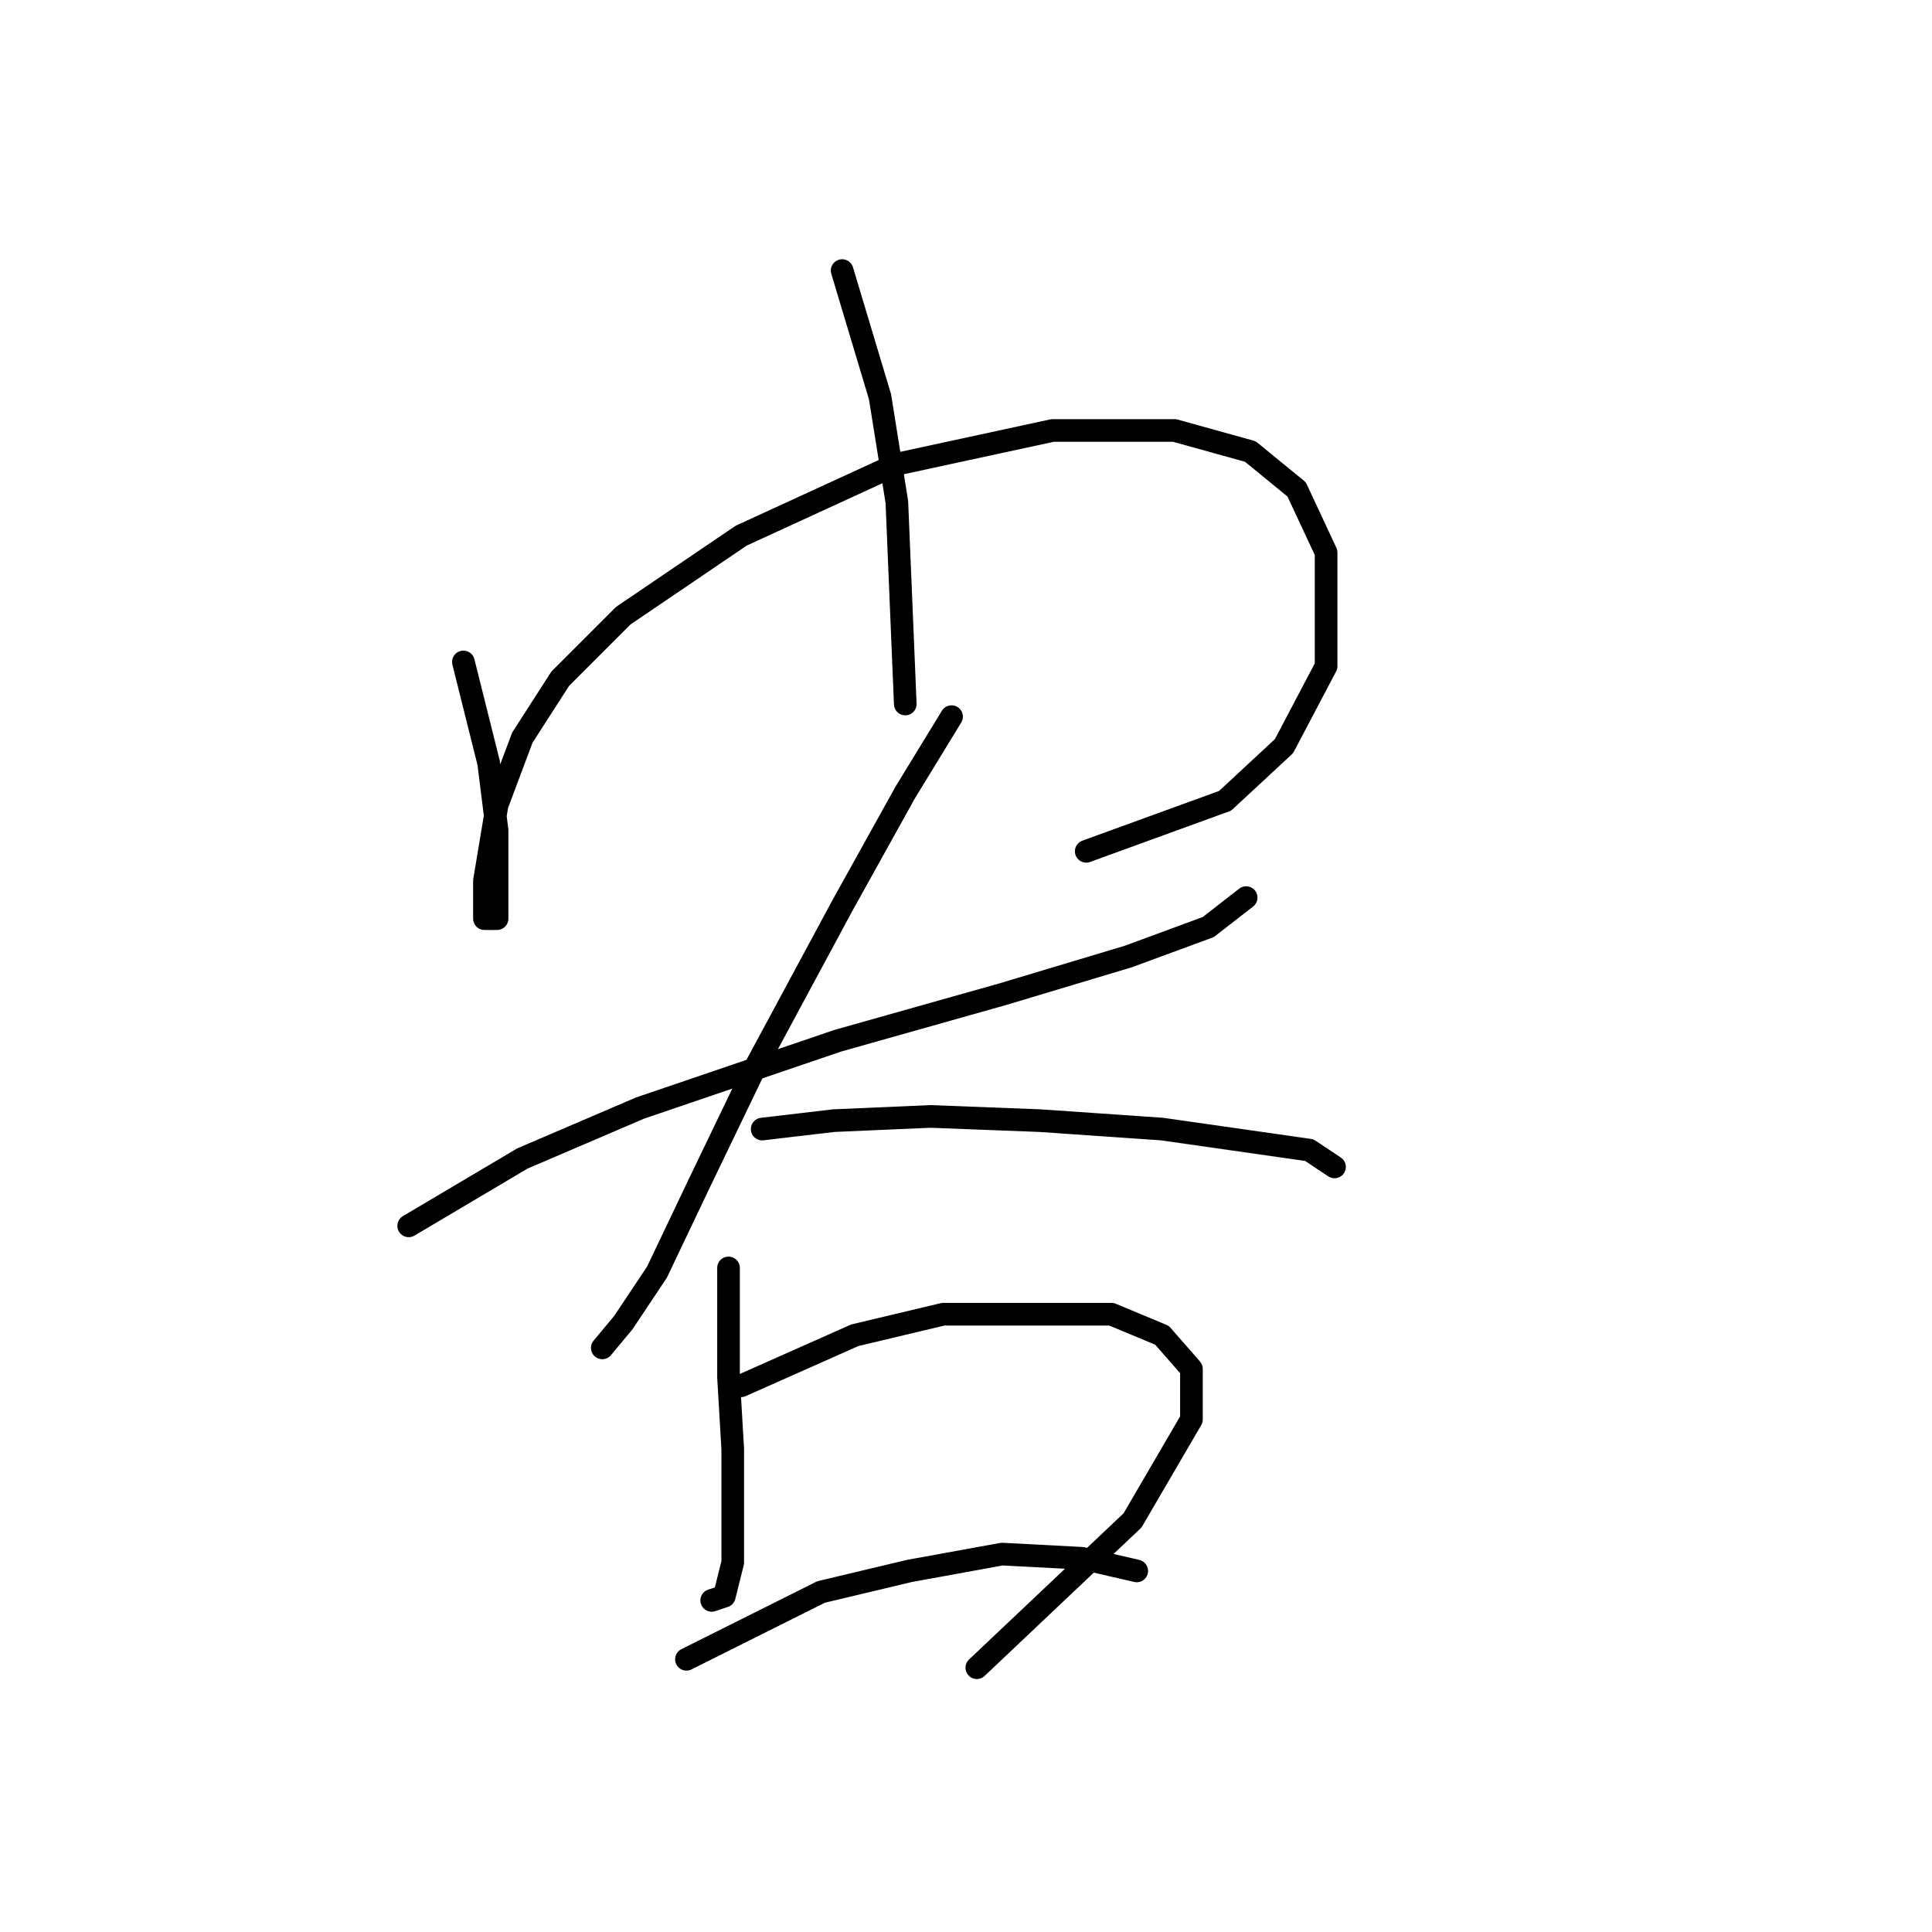 <?xml version="1.0" standalone="no"?>
    <svg width="256" height="256" xmlns="http://www.w3.org/2000/svg" version="1.1">
    <polyline stroke="black" stroke-width="3" stroke-linecap="round" fill="transparent" stroke-linejoin="round" points="61.403 87.71 64.749 101.093 65.864 110.015 65.864 117.264 65.864 121.725 64.191 121.725 64.191 116.706 65.864 106.669 69.21 97.747 74.229 89.94 82.593 81.576 98.206 70.981 118.838 61.502 139.47 57.041 155.641 57.041 165.678 59.829 171.812 64.847 175.715 73.212 175.715 88.268 170.139 98.862 162.333 106.111 143.931 112.803 143.931 112.803 " />
        <polyline stroke="black" stroke-width="3" stroke-linecap="round" fill="transparent" stroke-linejoin="round" points="111.589 35.851 116.608 52.58 118.838 66.52 119.953 93.286 119.953 93.286 " />
        <polyline stroke="black" stroke-width="3" stroke-linecap="round" fill="transparent" stroke-linejoin="round" points="54.154 162.431 69.21 153.509 84.823 146.818 111.031 137.896 132.779 131.762 149.507 126.743 160.102 122.84 165.121 118.937 165.121 118.937 " />
        <polyline stroke="black" stroke-width="3" stroke-linecap="round" fill="transparent" stroke-linejoin="round" points="126.087 94.959 119.953 104.996 111.589 120.052 99.879 141.799 92.63 156.855 87.054 168.565 82.593 175.256 79.805 178.602 79.805 178.602 " />
        <polyline stroke="black" stroke-width="3" stroke-linecap="round" fill="transparent" stroke-linejoin="round" points="100.994 149.606 110.474 148.491 123.299 147.933 137.797 148.491 153.968 149.606 173.485 152.394 176.831 154.624 176.831 154.624 " />
        <polyline stroke="black" stroke-width="3" stroke-linecap="round" fill="transparent" stroke-linejoin="round" points="96.533 168.007 96.533 182.505 97.091 191.985 97.091 200.907 97.091 207.041 95.976 211.502 94.303 212.059 94.303 212.059 " />
        <polyline stroke="black" stroke-width="3" stroke-linecap="round" fill="transparent" stroke-linejoin="round" points="98.206 183.621 113.262 176.929 124.972 174.141 147.277 174.141 153.968 176.929 157.872 181.39 157.872 188.082 150.065 201.465 129.433 220.981 129.433 220.981 " />
        <polyline stroke="black" stroke-width="3" stroke-linecap="round" fill="transparent" stroke-linejoin="round" points="90.957 219.866 108.801 210.944 120.511 208.156 132.779 205.925 143.373 206.483 150.623 208.156 150.623 208.156 " />
        </svg>